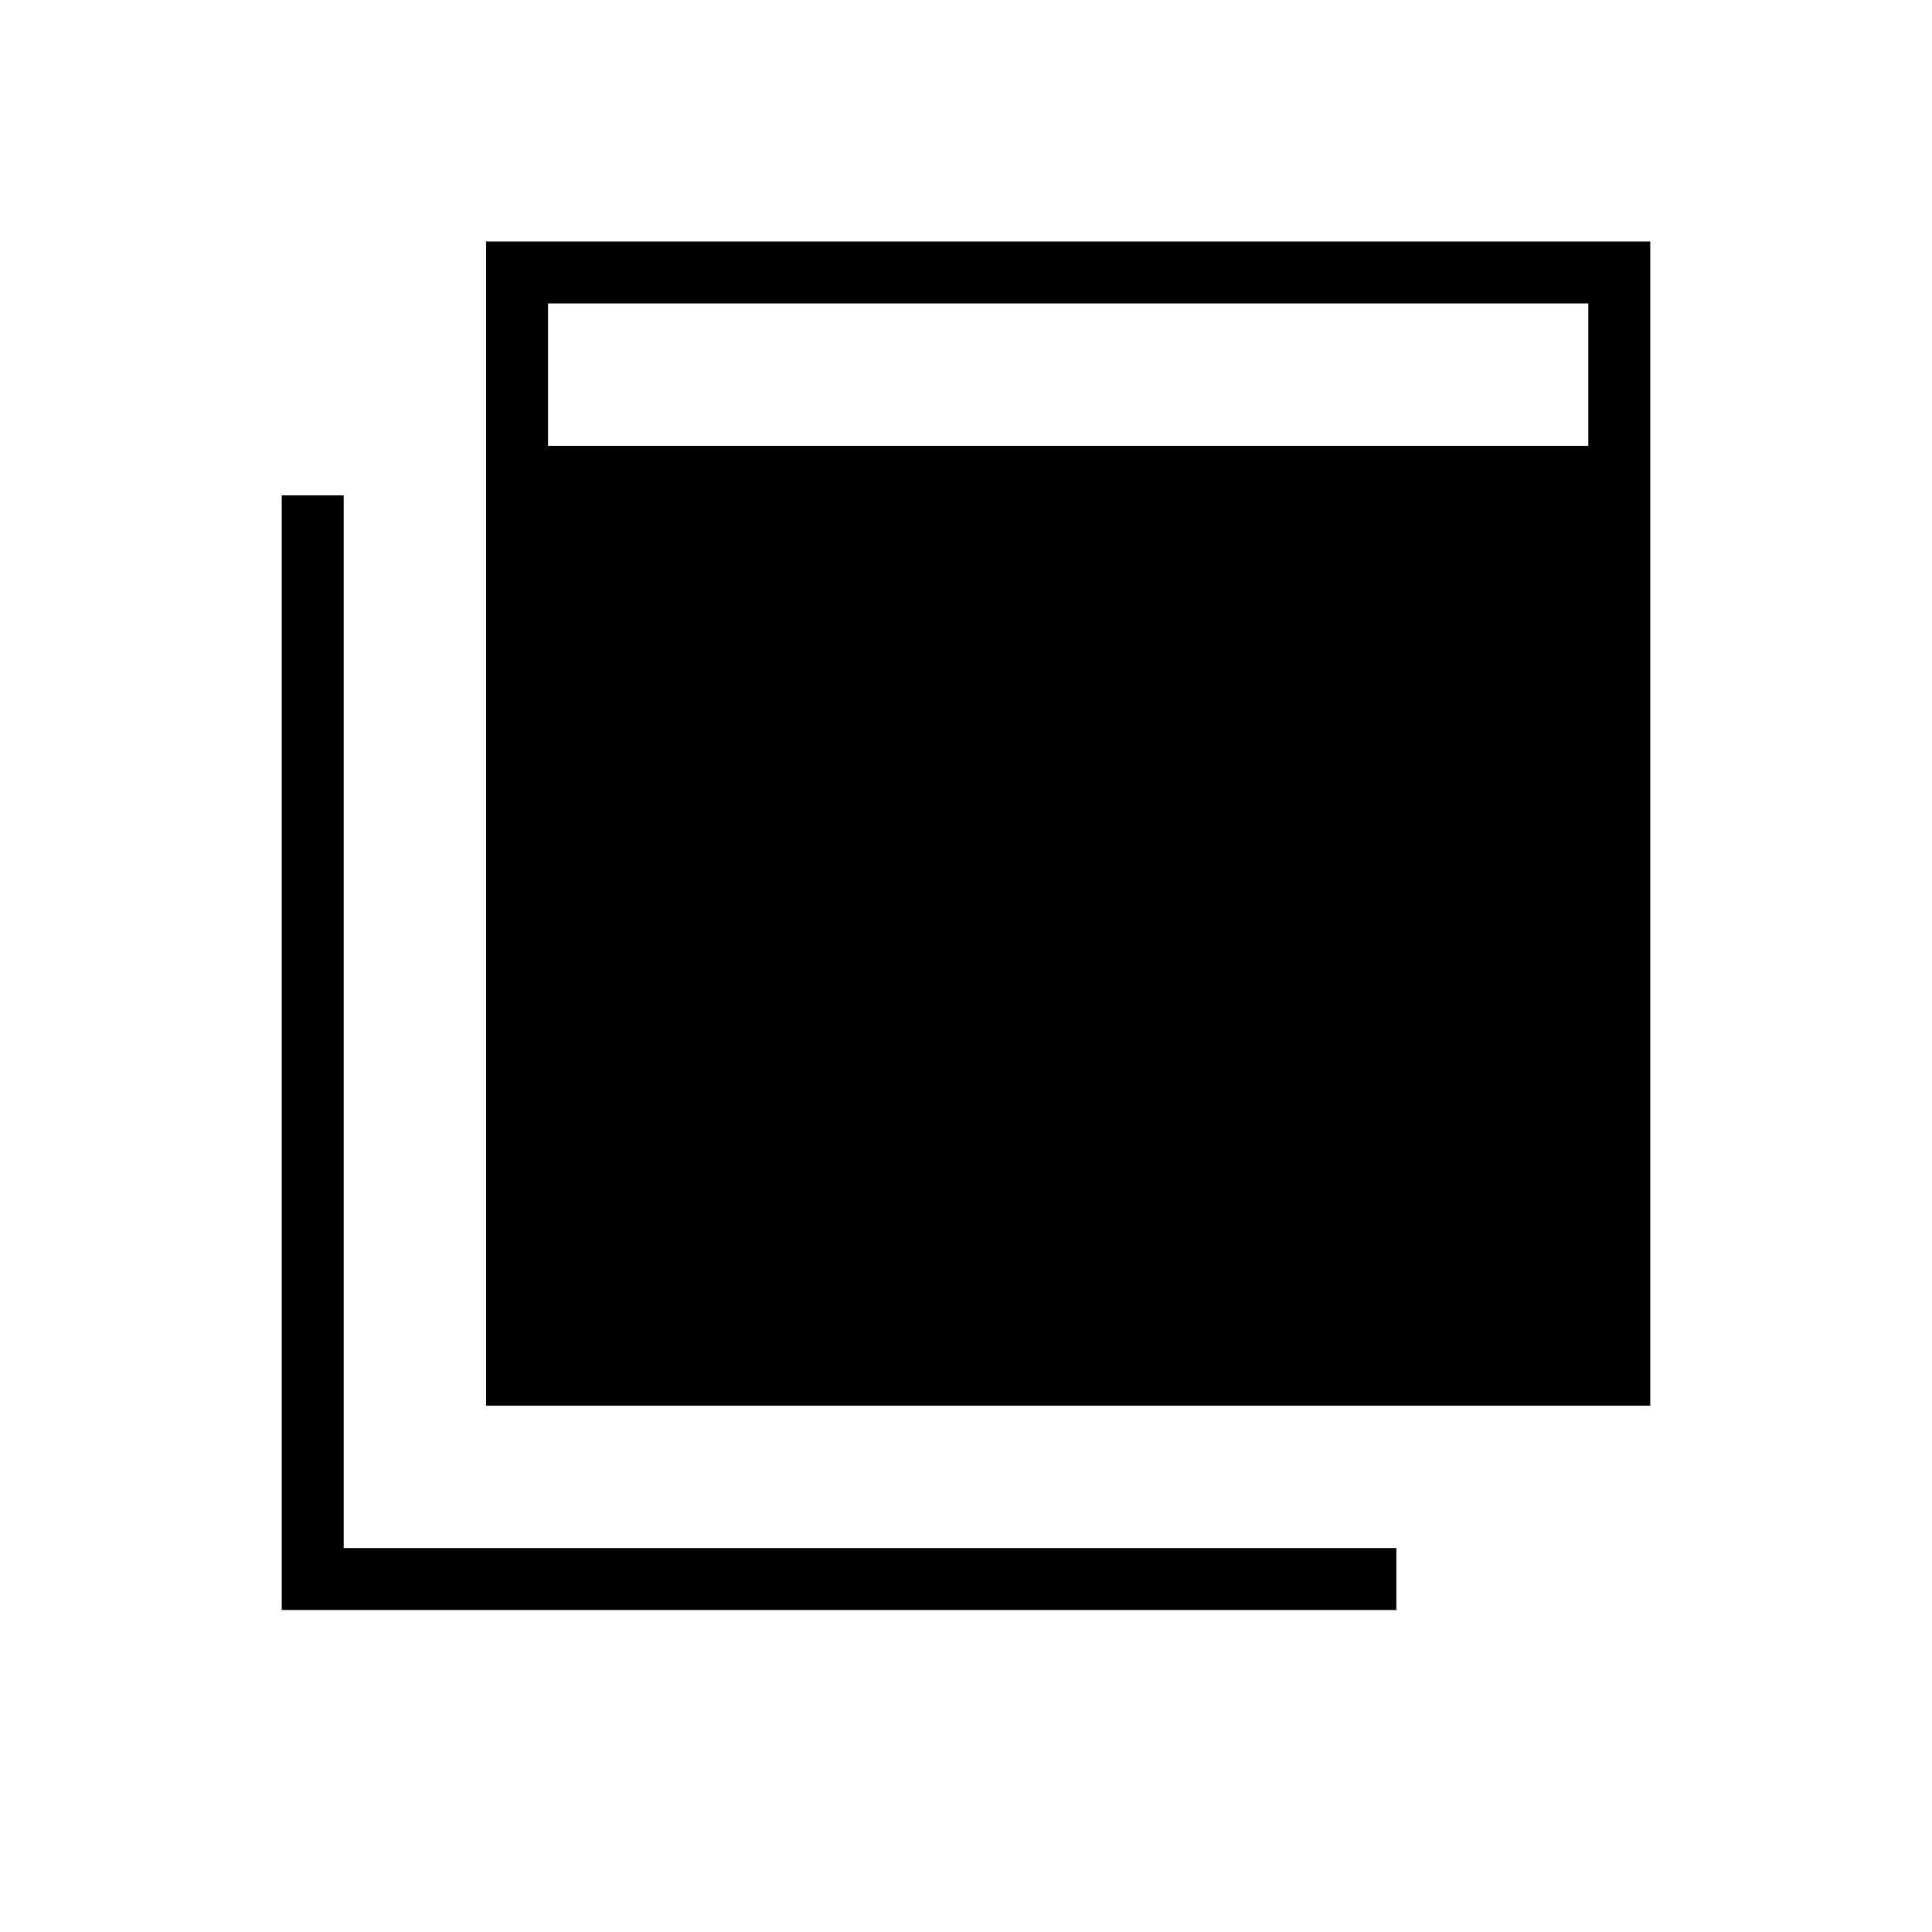<svg xmlns="http://www.w3.org/2000/svg" height="48" viewBox="0 -960 960 960" width="48"><path d="M241.538-261.538V-840H820v578.462H241.538ZM140-160v-553.846h30.769v523.077h523.078V-160H140Zm132.308-578.462h516.923v-70.769H272.308v70.769Z"/></svg>